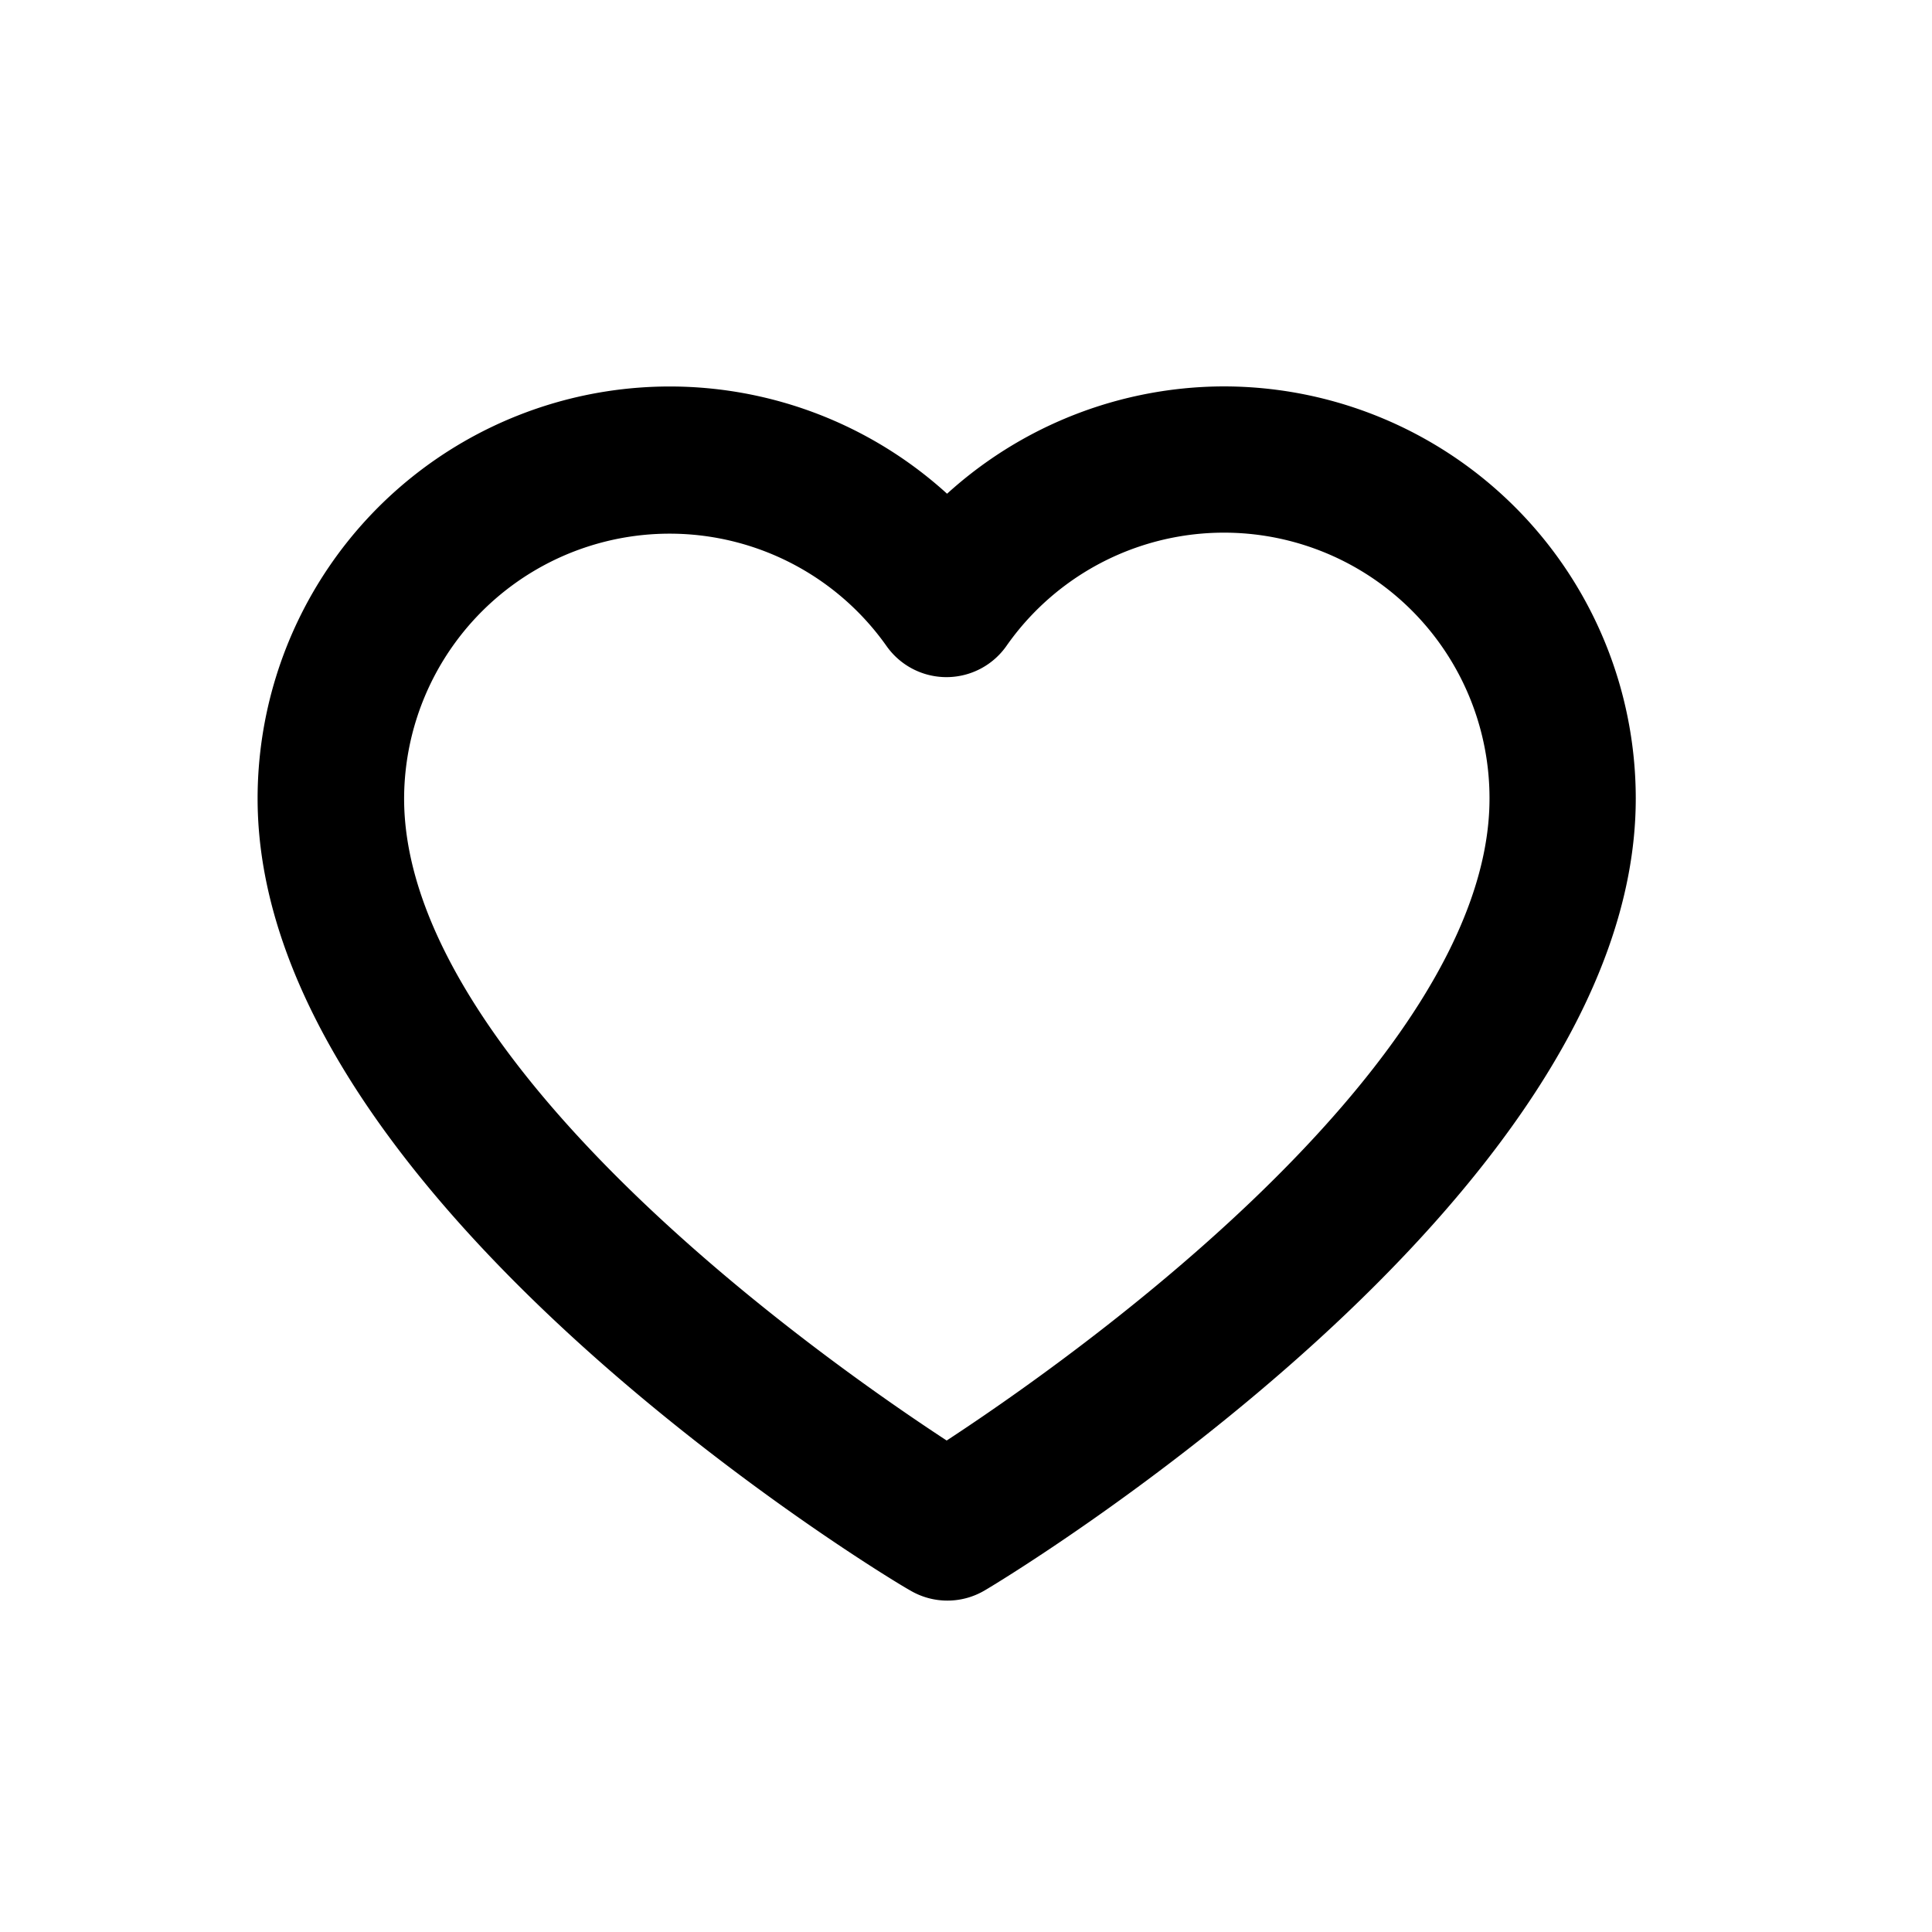 <svg xmlns="http://www.w3.org/2000/svg" width="30" height="30" viewBox="0 0 30 30">
  <g id="グループ_314" data-name="グループ 314" transform="translate(17047 5288)">
    <path id="love" d="M14.506,4a5.908,5.908,0,0,0-4.3,1.868A5.9,5.9,0,0,0,0,9.9c0,5.873,9.472,11.637,9.883,11.863a.638.638,0,0,0,.657,0C10.932,21.535,20.4,15.771,20.4,9.9a5.9,5.9,0,0,0-5.9-5.9ZM10.2,20.464C8.554,19.412,1.275,14.5,1.275,9.9a4.623,4.623,0,0,1,8.4-2.656.638.638,0,0,0,1.043,0A4.623,4.623,0,0,1,19.129,9.9C19.129,14.492,11.851,19.409,10.2,20.464Z" transform="translate(-17042.5 -5285.5)" stroke="#000" stroke-width="1"/>
    <rect id="長方形_139" data-name="長方形 139" width="30" height="30" transform="translate(-17047 -5288)" opacity="0"/>
  </g>
</svg>
